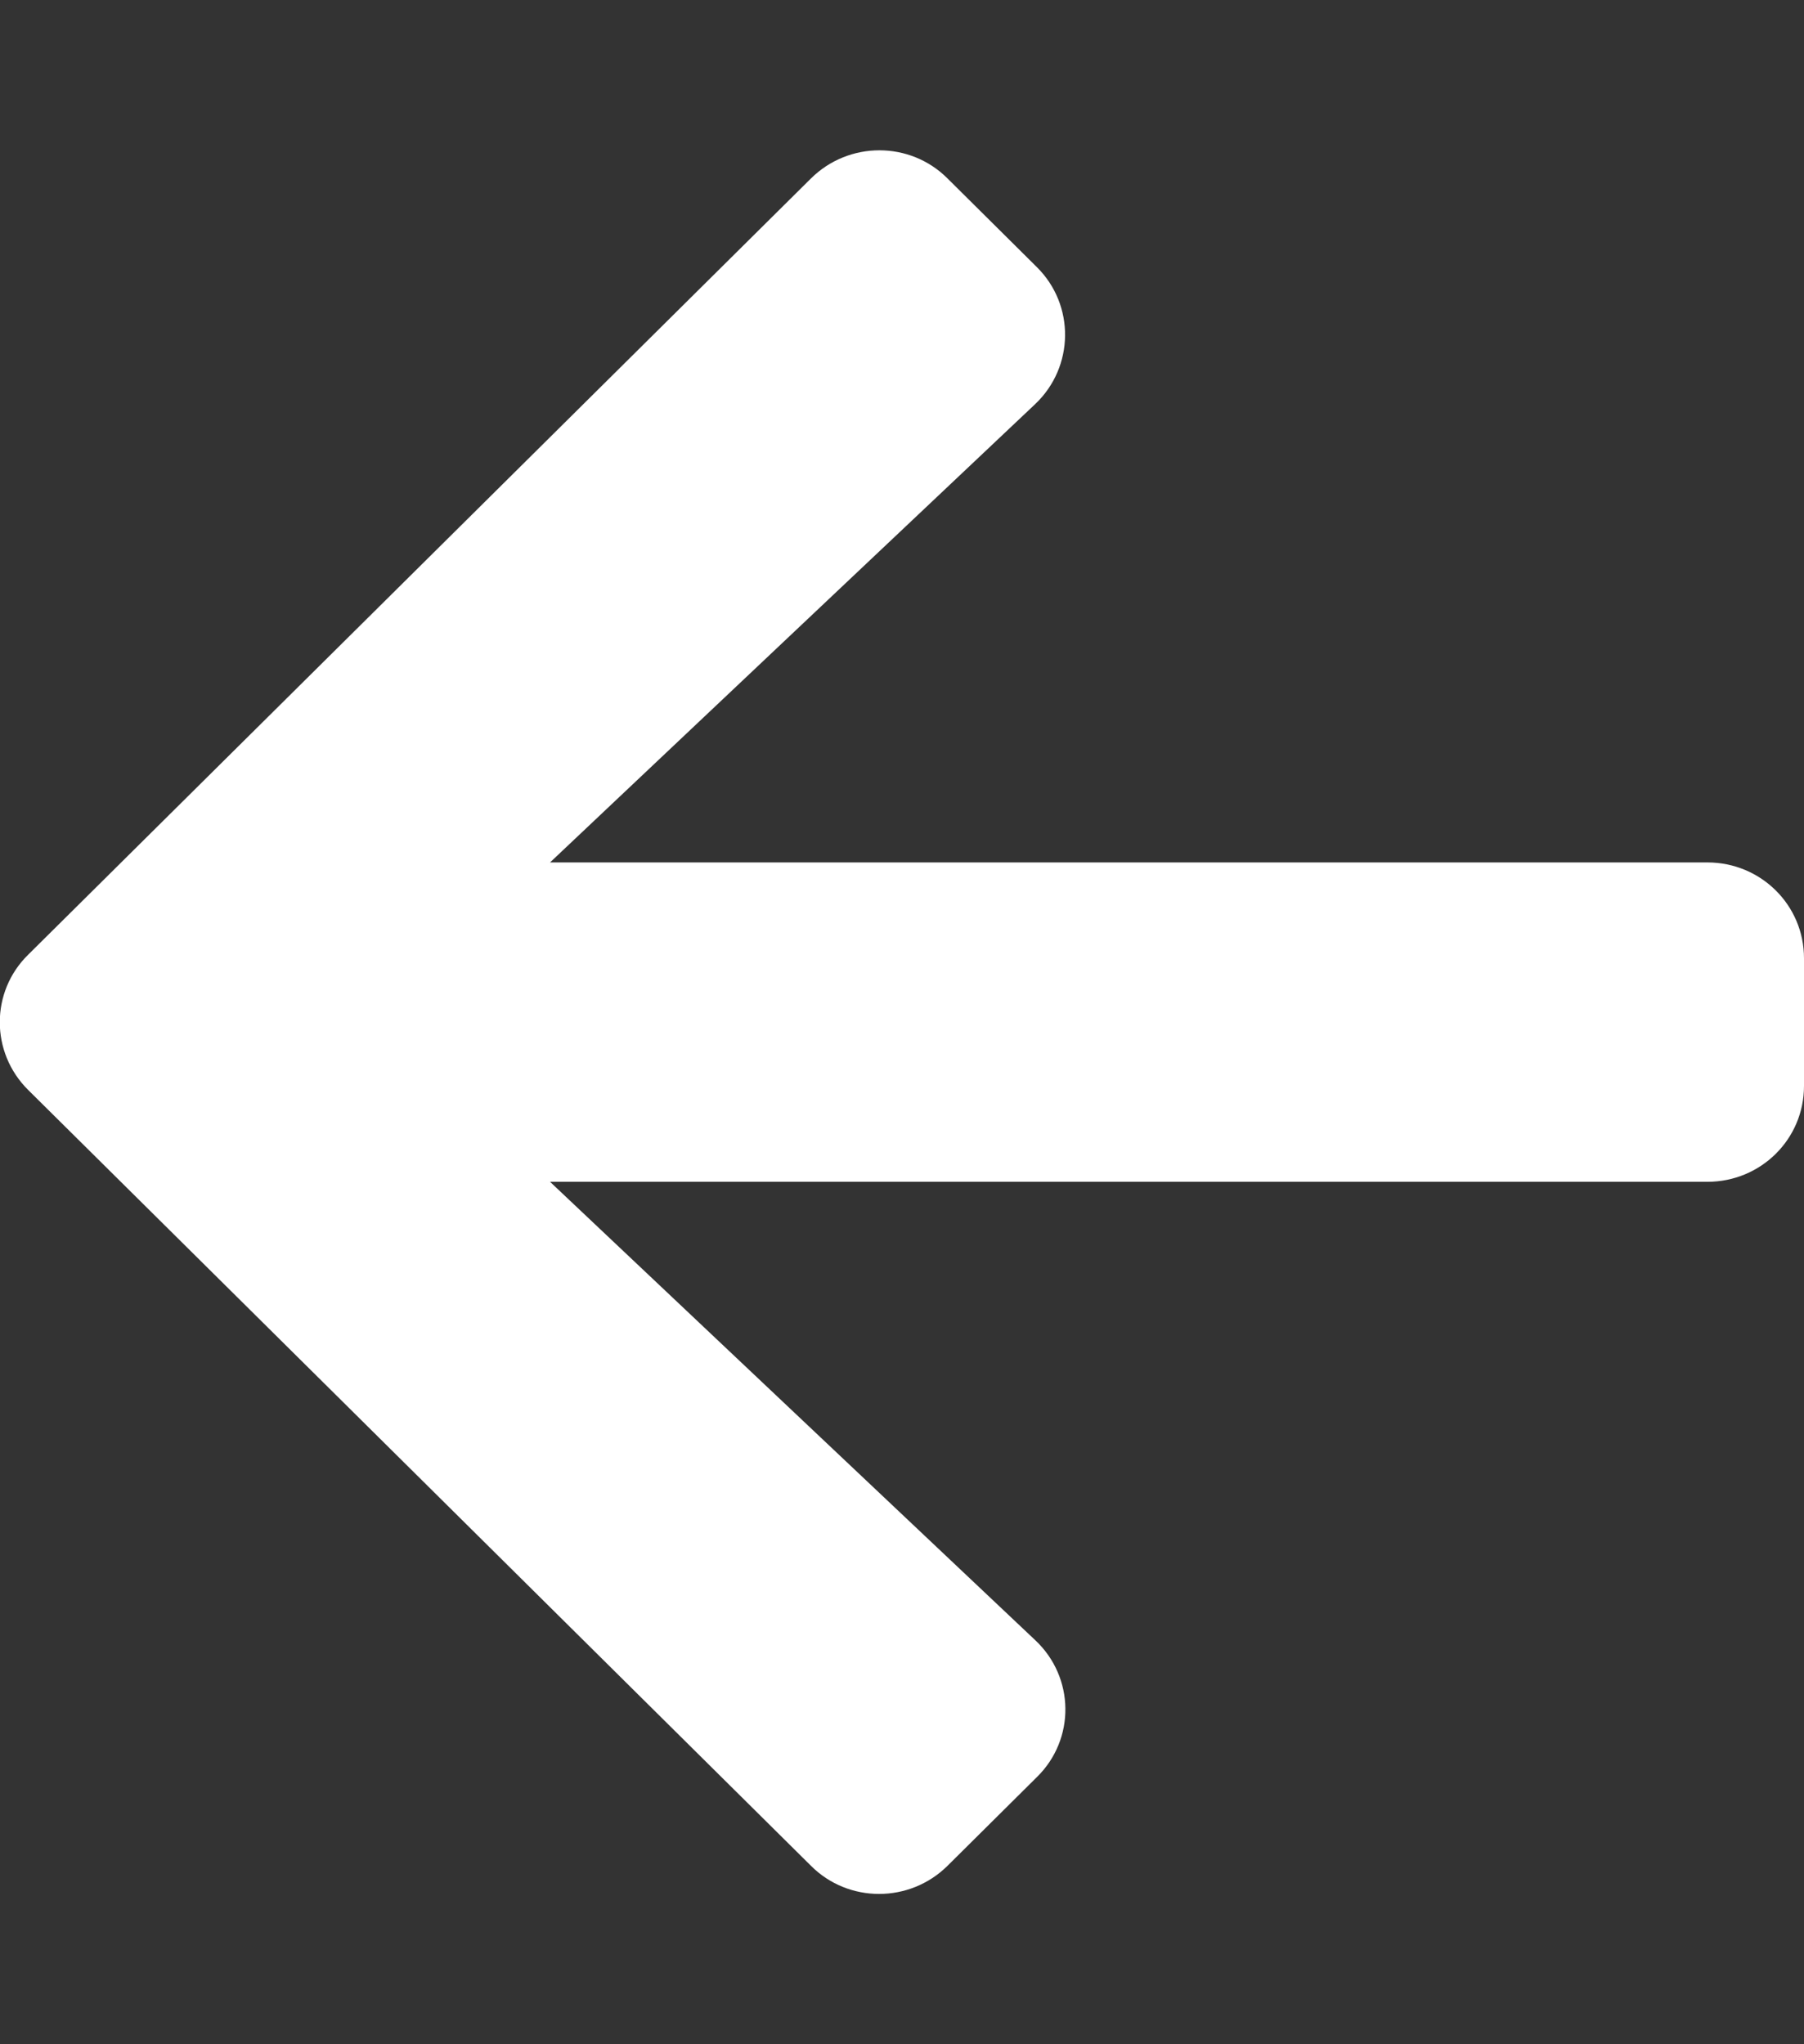 <svg width="30" height="34" viewBox="0 0 30 34" fill="none" xmlns="http://www.w3.org/2000/svg">
<rect x="0" y="0" width="30" height="34" fill="#333333" stroke="none"/>
<g clip-path="url(#clip0)">
<path d="M17.243 29.557L15.757 31.032C15.127 31.656 14.109 31.656 13.486 31.032L0.469 18.129C-0.161 17.505 -0.161 16.495 0.469 15.878L13.486 2.968C14.116 2.344 15.134 2.344 15.757 2.968L17.243 4.443C17.879 5.073 17.866 6.103 17.216 6.72L9.147 14.344H28.393C29.283 14.344 30 15.054 30 15.938V18.062C30 18.946 29.283 19.656 28.393 19.656H9.147L17.216 27.28C17.873 27.897 17.886 28.927 17.243 29.557Z" fill="white"/>
</g>
<defs>
<clipPath id="clip0">
<rect width="30" height="34" fill="white"/>
</clipPath>
</defs>
</svg>
